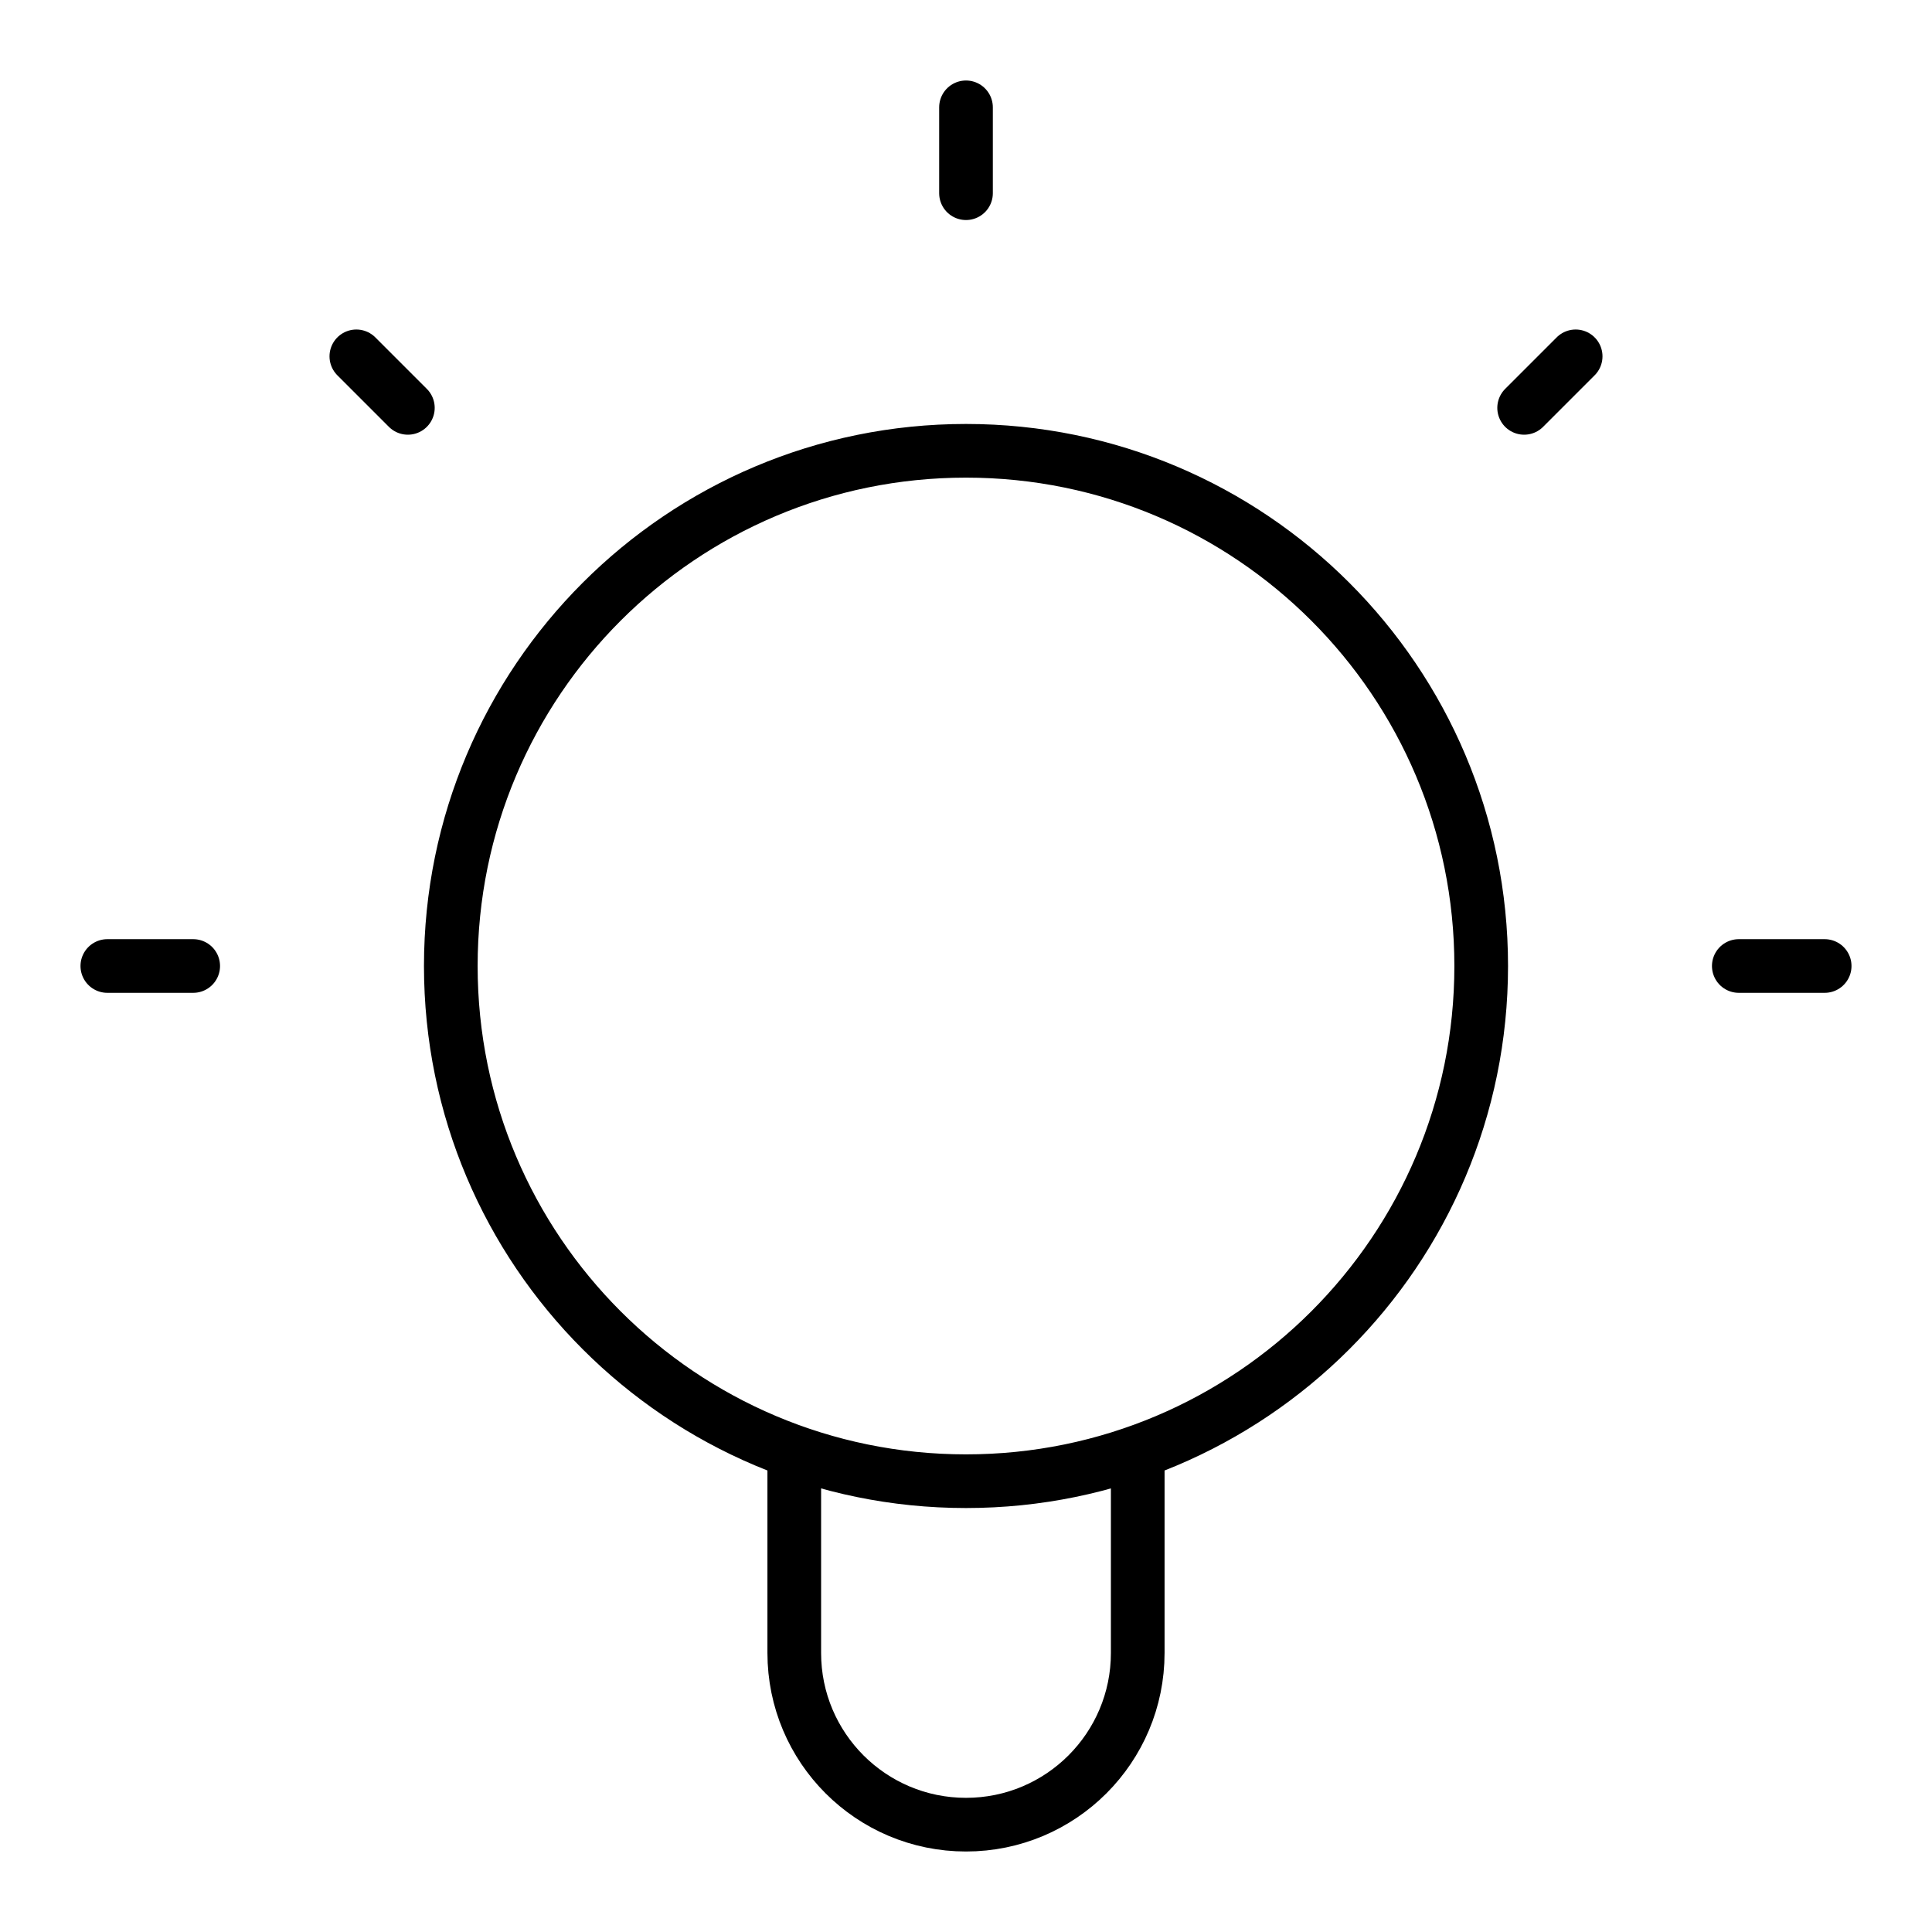 <svg width="18" height="18" viewBox="0 0 18 18" fill="none" xmlns="http://www.w3.org/2000/svg">
<path d="M7.4 13.527V15.4C7.4 16.284 8.116 17 9 17C9.884 17 10.6 16.284 10.6 15.4V13.527M9 1V1.8M1.8 9H1M3.8 3.8L3.32 3.32M14.2 3.8L14.68 3.32M17 9H16.2M13.8 9C13.8 11.651 11.651 13.8 9 13.8C6.349 13.8 4.2 11.651 4.2 9C4.2 6.349 6.349 4.2 9 4.2C11.651 4.2 13.8 6.349 13.8 9Z" stroke="black" stroke-width="0.5" stroke-linecap="round" stroke-linejoin="round"/>
</svg>
